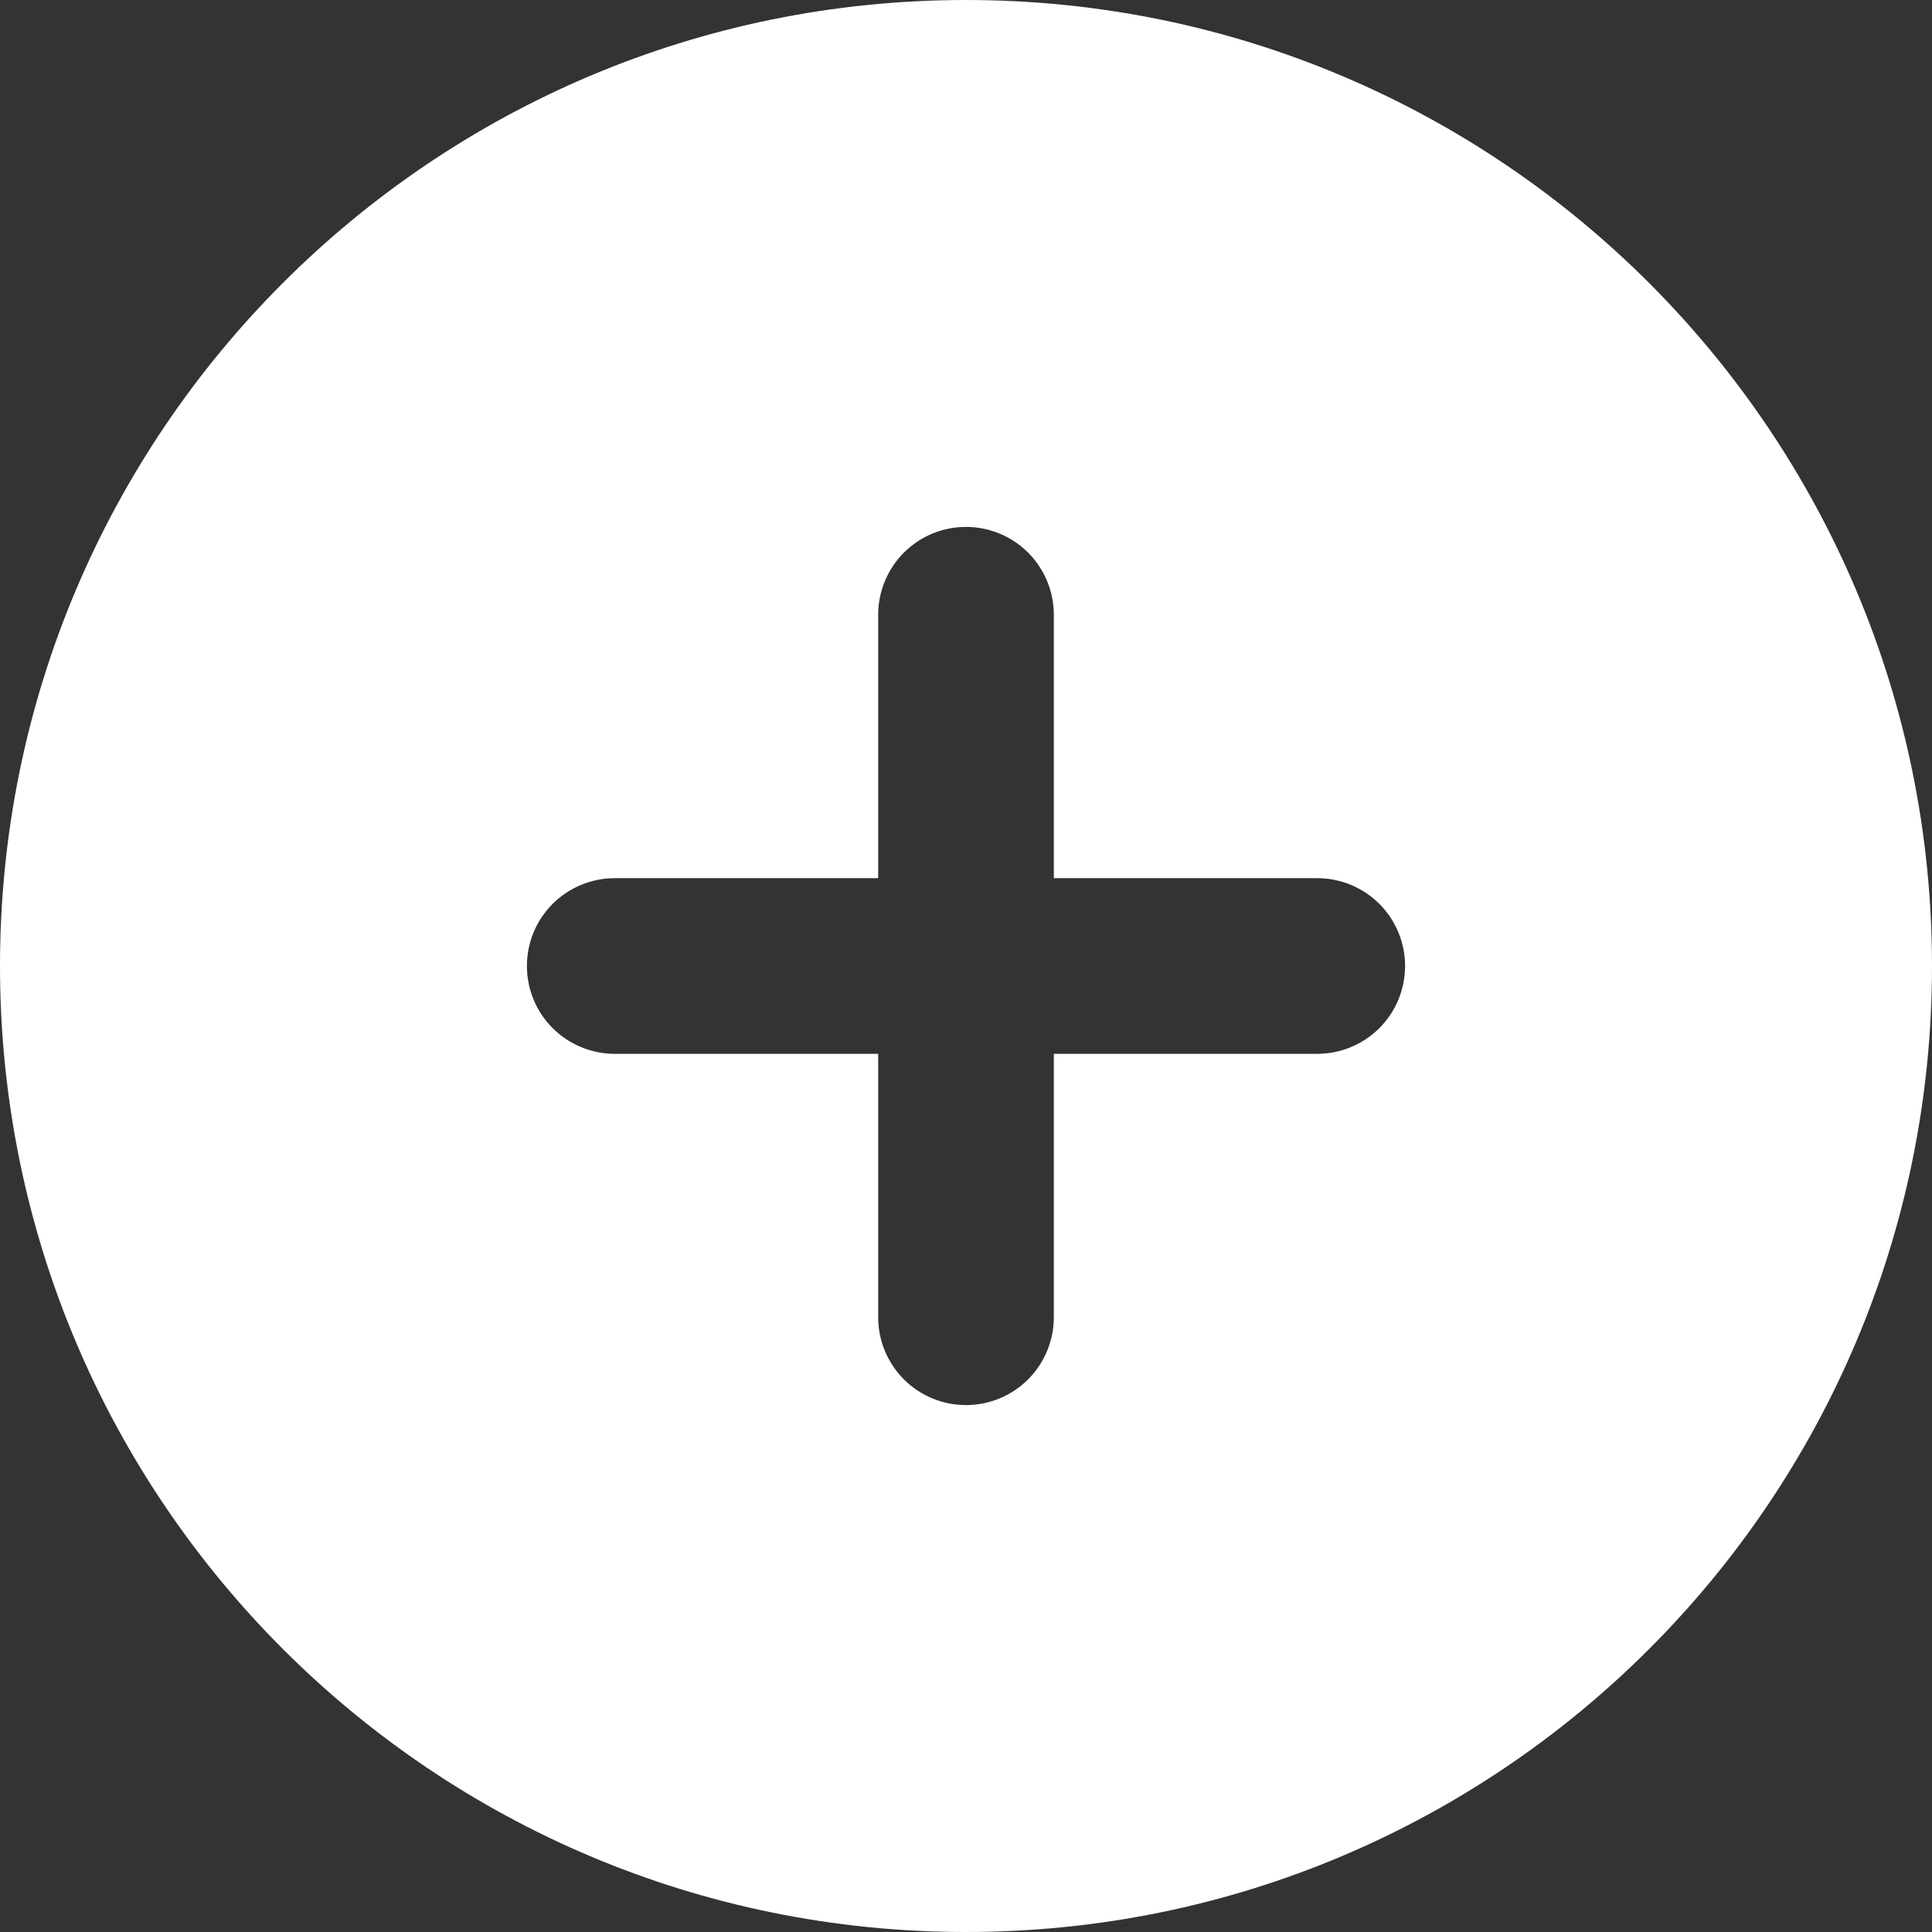 <svg width="26" height="26" viewBox="0 0 26 26" fill="none" xmlns="http://www.w3.org/2000/svg">
<rect x="0" y="0" width="26" height="26" fill="#333333" stroke="none"/>
<path fill-rule="evenodd" clip-rule="evenodd" d="M13 0C5.82 0 0 5.82 0 13C0 20.18 5.82 26 13 26C20.18 26 26 20.18 26 13C26 5.82 20.18 0 13 0ZM14.182 17.727C14.182 18.041 14.057 18.341 13.836 18.563C13.614 18.785 13.313 18.909 13 18.909C12.687 18.909 12.386 18.785 12.164 18.563C11.943 18.341 11.818 18.041 11.818 17.727V14.182H8.273C7.959 14.182 7.659 14.057 7.437 13.836C7.215 13.614 7.091 13.313 7.091 13C7.091 12.687 7.215 12.386 7.437 12.164C7.659 11.943 7.959 11.818 8.273 11.818H11.818V8.273C11.818 7.959 11.943 7.659 12.164 7.437C12.386 7.215 12.687 7.091 13 7.091C13.313 7.091 13.614 7.215 13.836 7.437C14.057 7.659 14.182 7.959 14.182 8.273V11.818H17.727C18.041 11.818 18.341 11.943 18.563 12.164C18.785 12.386 18.909 12.687 18.909 13C18.909 13.313 18.785 13.614 18.563 13.836C18.341 14.057 18.041 14.182 17.727 14.182H14.182V17.727Z" fill="white"/>
</svg>
